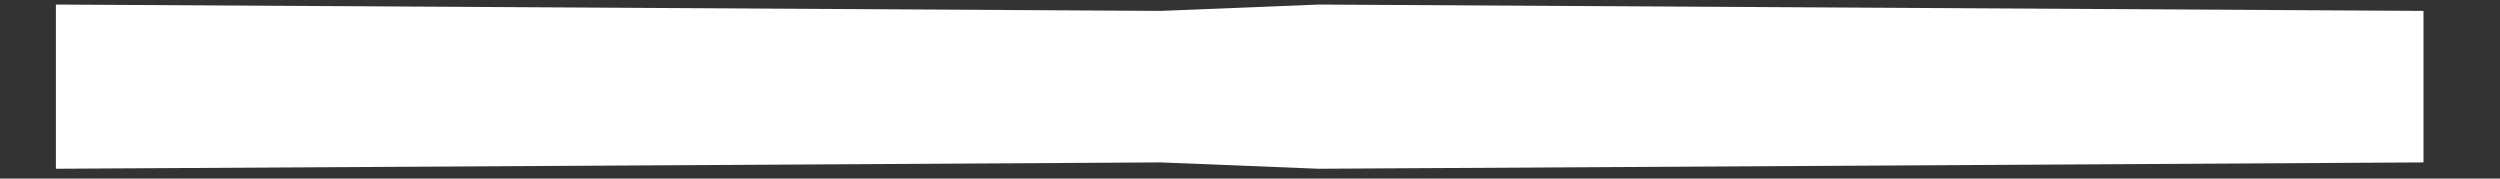 <svg width="28" height="2" viewBox="0 0 28 2" fill="none" xmlns="http://www.w3.org/2000/svg">
<rect x="0" y="0" width="28" height="2" fill="#333333" stroke="none"/>
<path d="M13.001 0.122L0.626 0.051V1.89L13.001 1.819L14.768 1.89L27.143 1.819V0.122L14.768 0.051L13.001 0.122Z" fill="white"/>
</svg>
